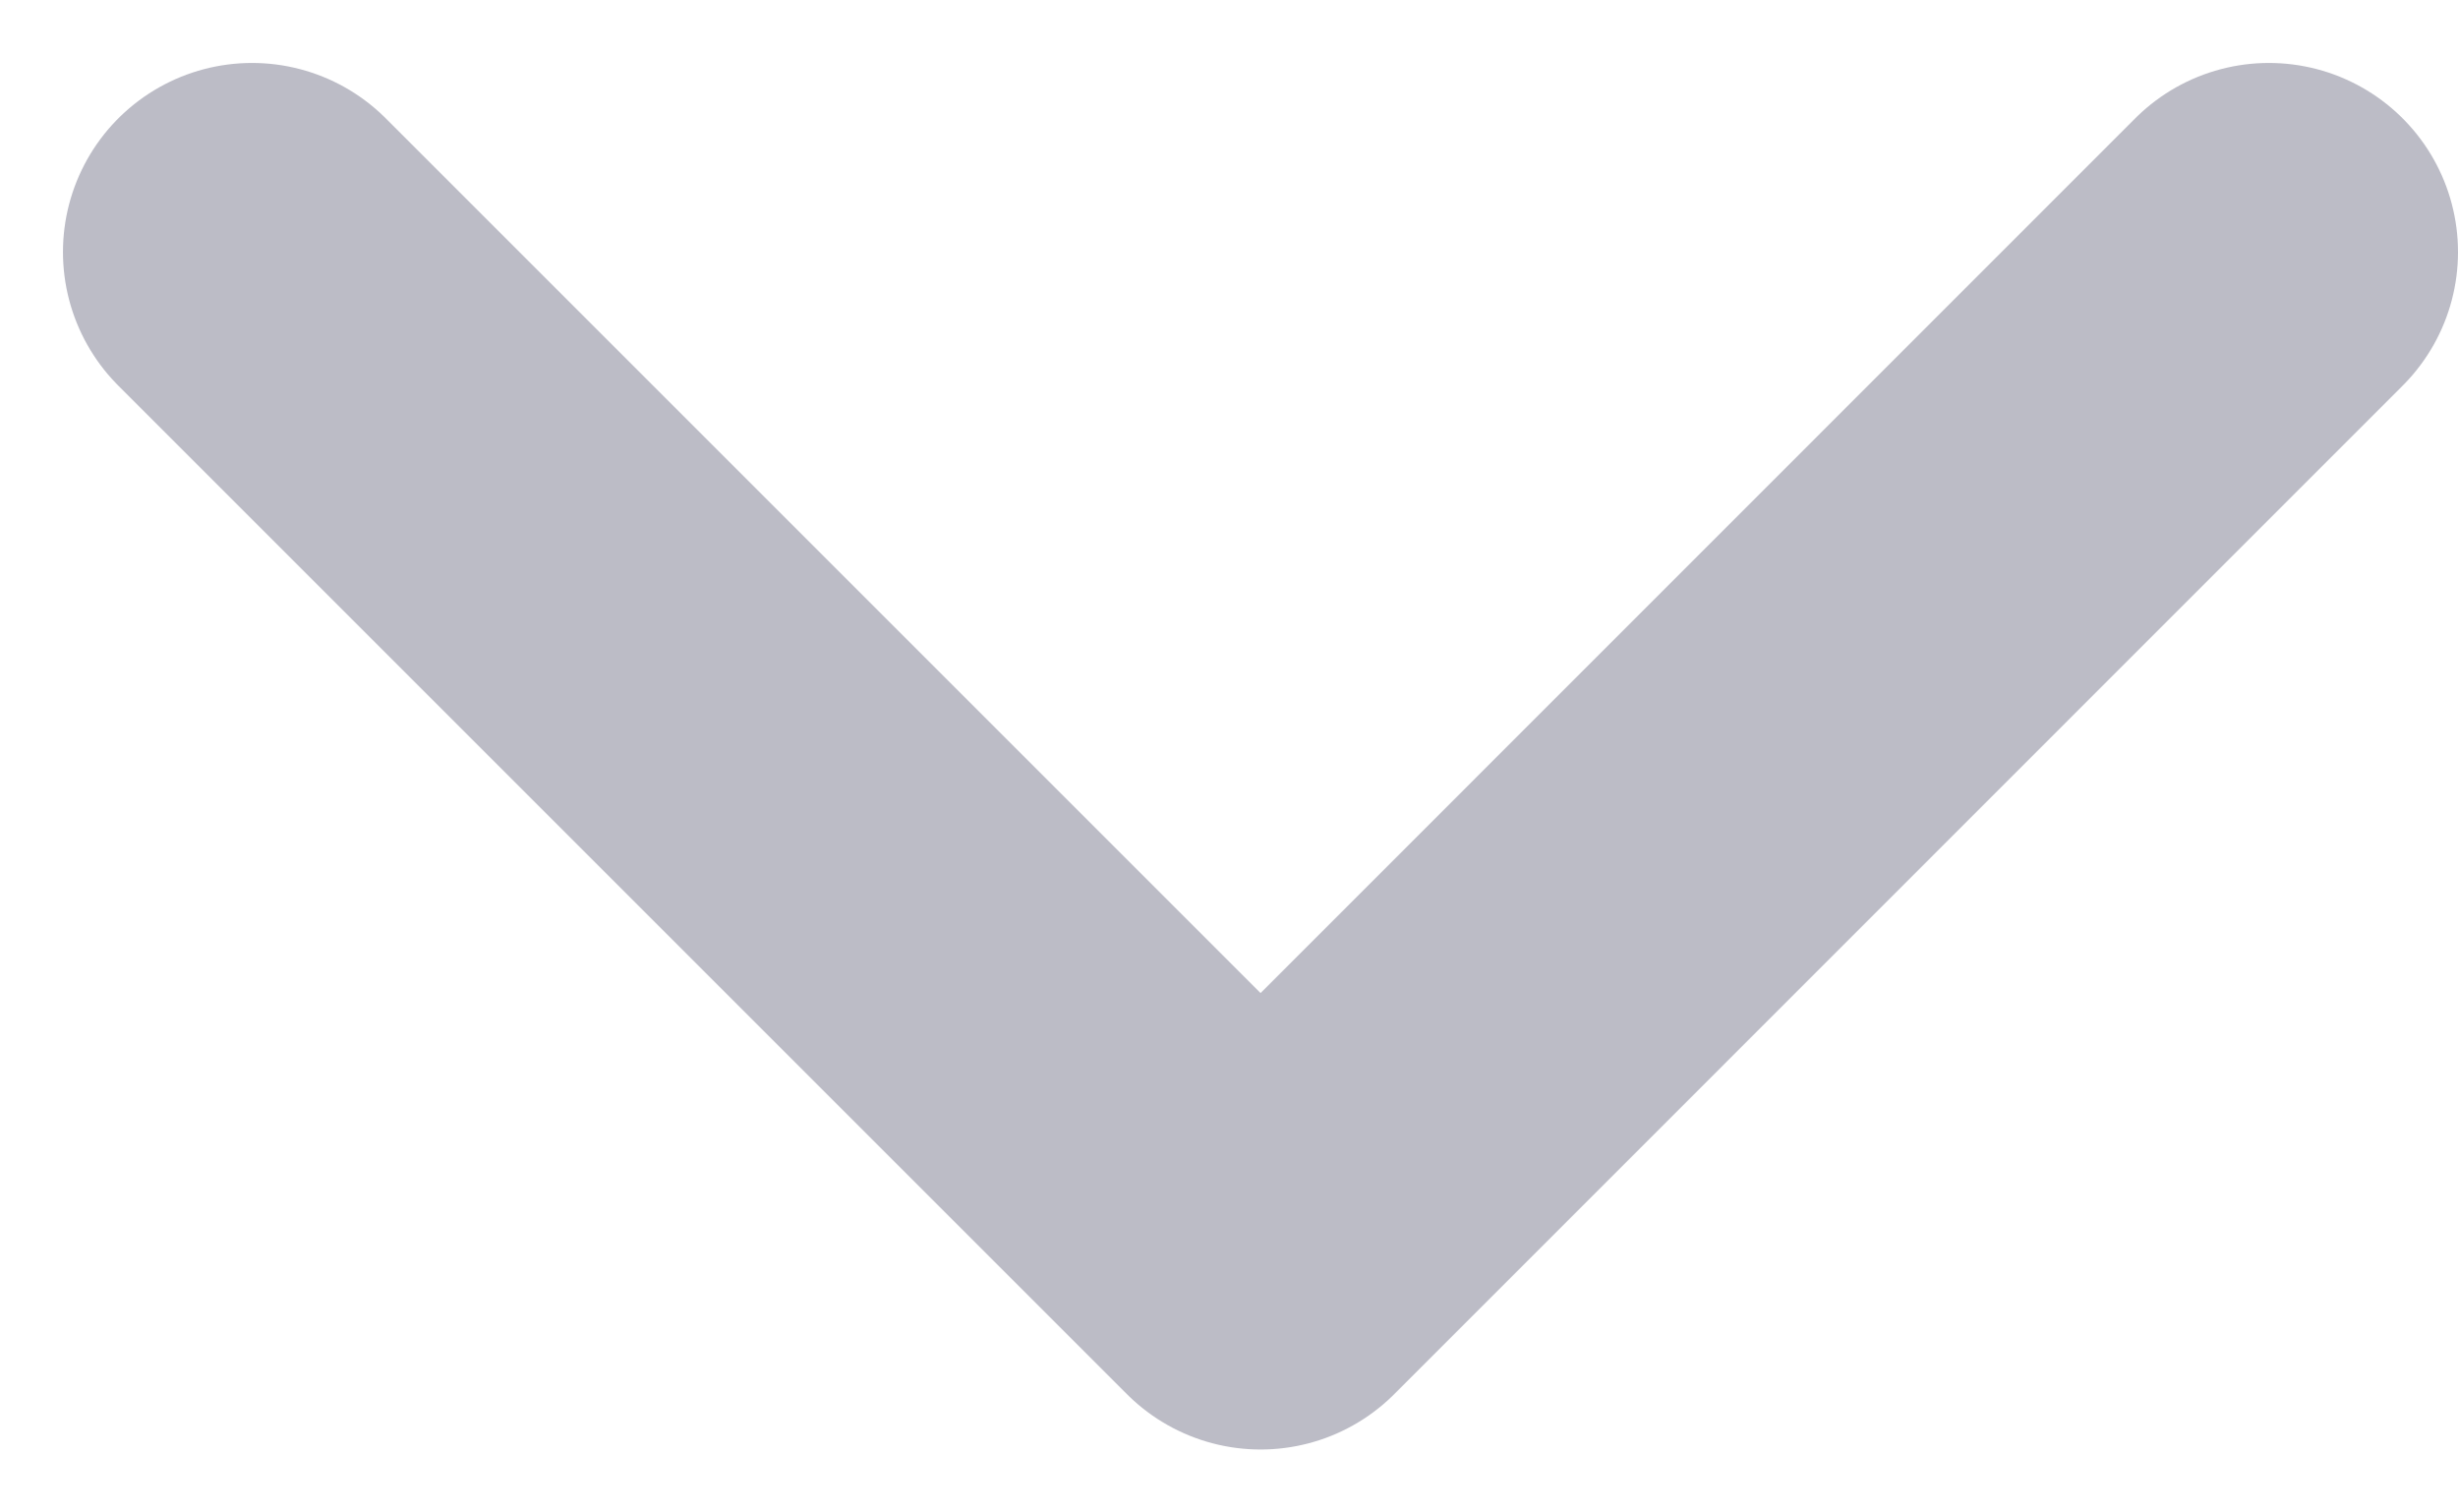<svg width="13" height="8" viewBox="0 0 13 8" fill="none" xmlns="http://www.w3.org/2000/svg">
<path d="M1.333 1.333L6.667 6.667L12 1.333" stroke="#BCBCC6" stroke-width="2" stroke-linecap="round" stroke-linejoin="round"/>
</svg>
